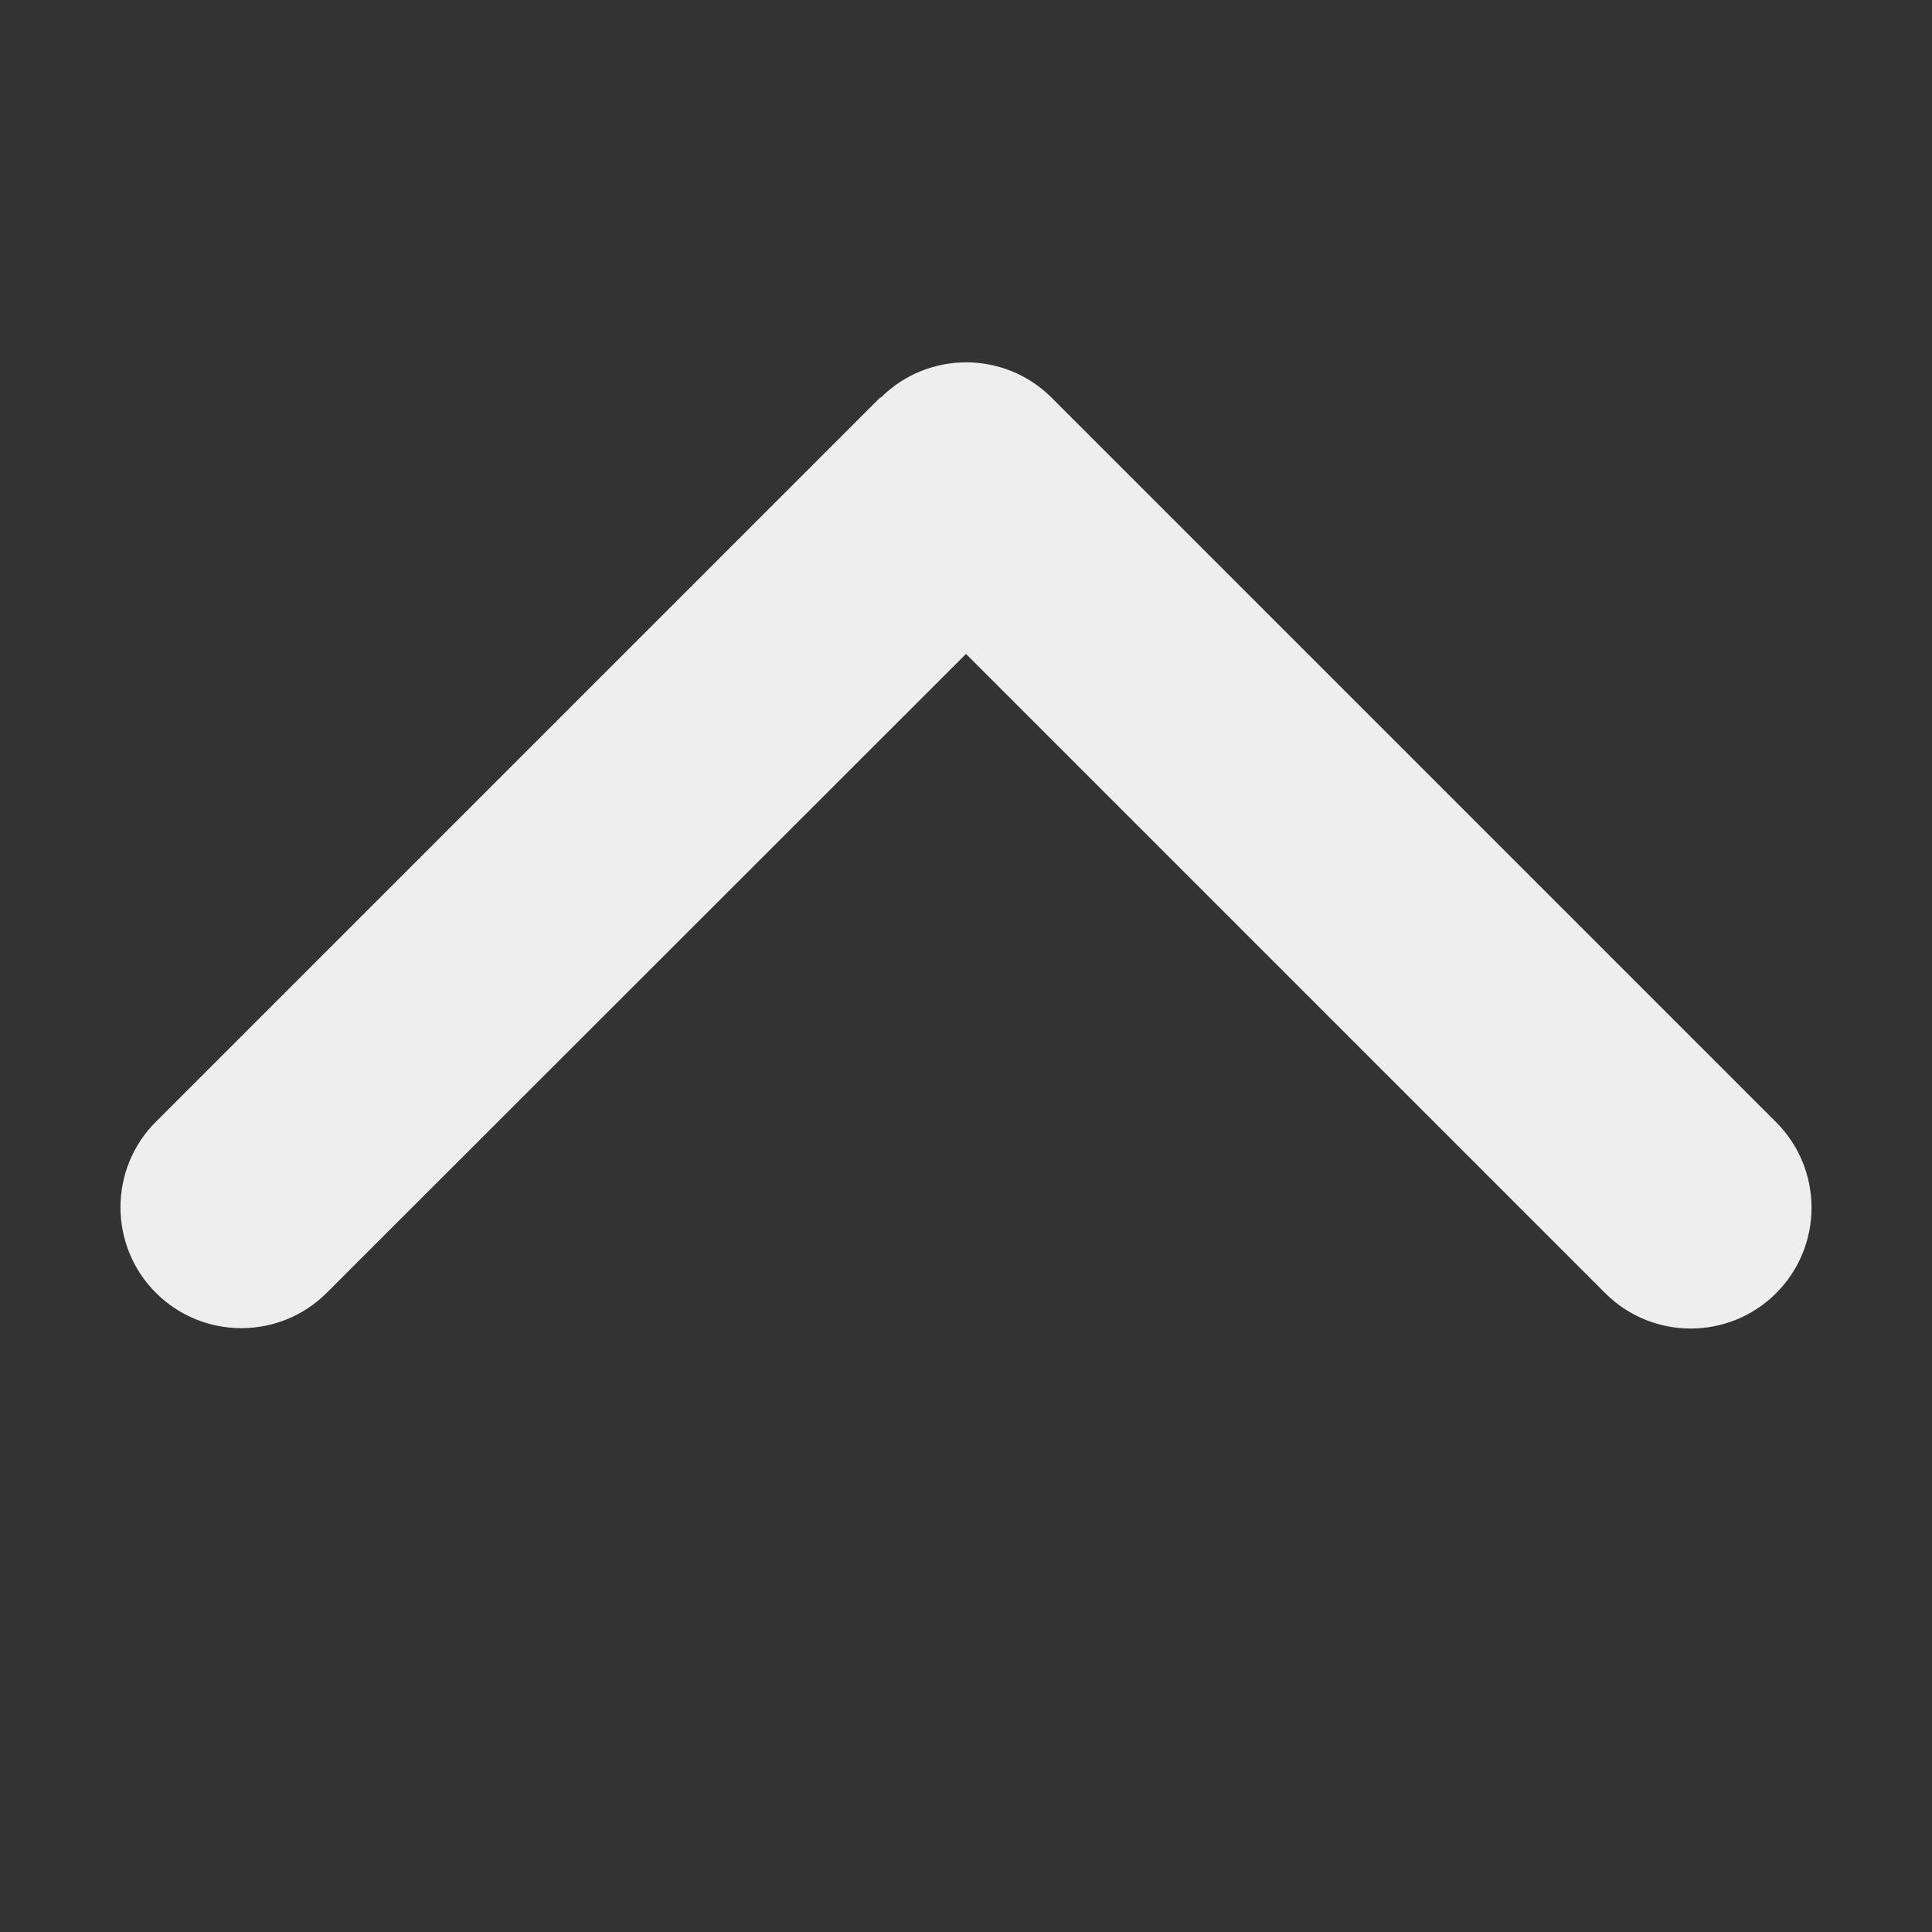 <svg aria-hidden="true" focusable="false" data-prefix="fas" data-icon="chevron-up" class="svg-inline--fa fa-chevron-up " role="img" xmlns="http://www.w3.org/2000/svg" viewBox="0 0 512 512" data-flip="false" data-invert="false" data-rounded="false" style="width: 10px; height: 10px;"><rect x="0" y="0" width="512" height="512" fill="#333333" stroke="none"/><path fill="#eee" d="M233.4 105.4c12.5-12.5 32.8-12.5 45.3 0l192 192c12.5 12.5 12.5 32.8 0 45.3s-32.8 12.5-45.3 0L256 173.3 86.6 342.6c-12.5 12.5-32.8 12.5-45.3 0s-12.5-32.8 0-45.3l192-192z"></path></svg>